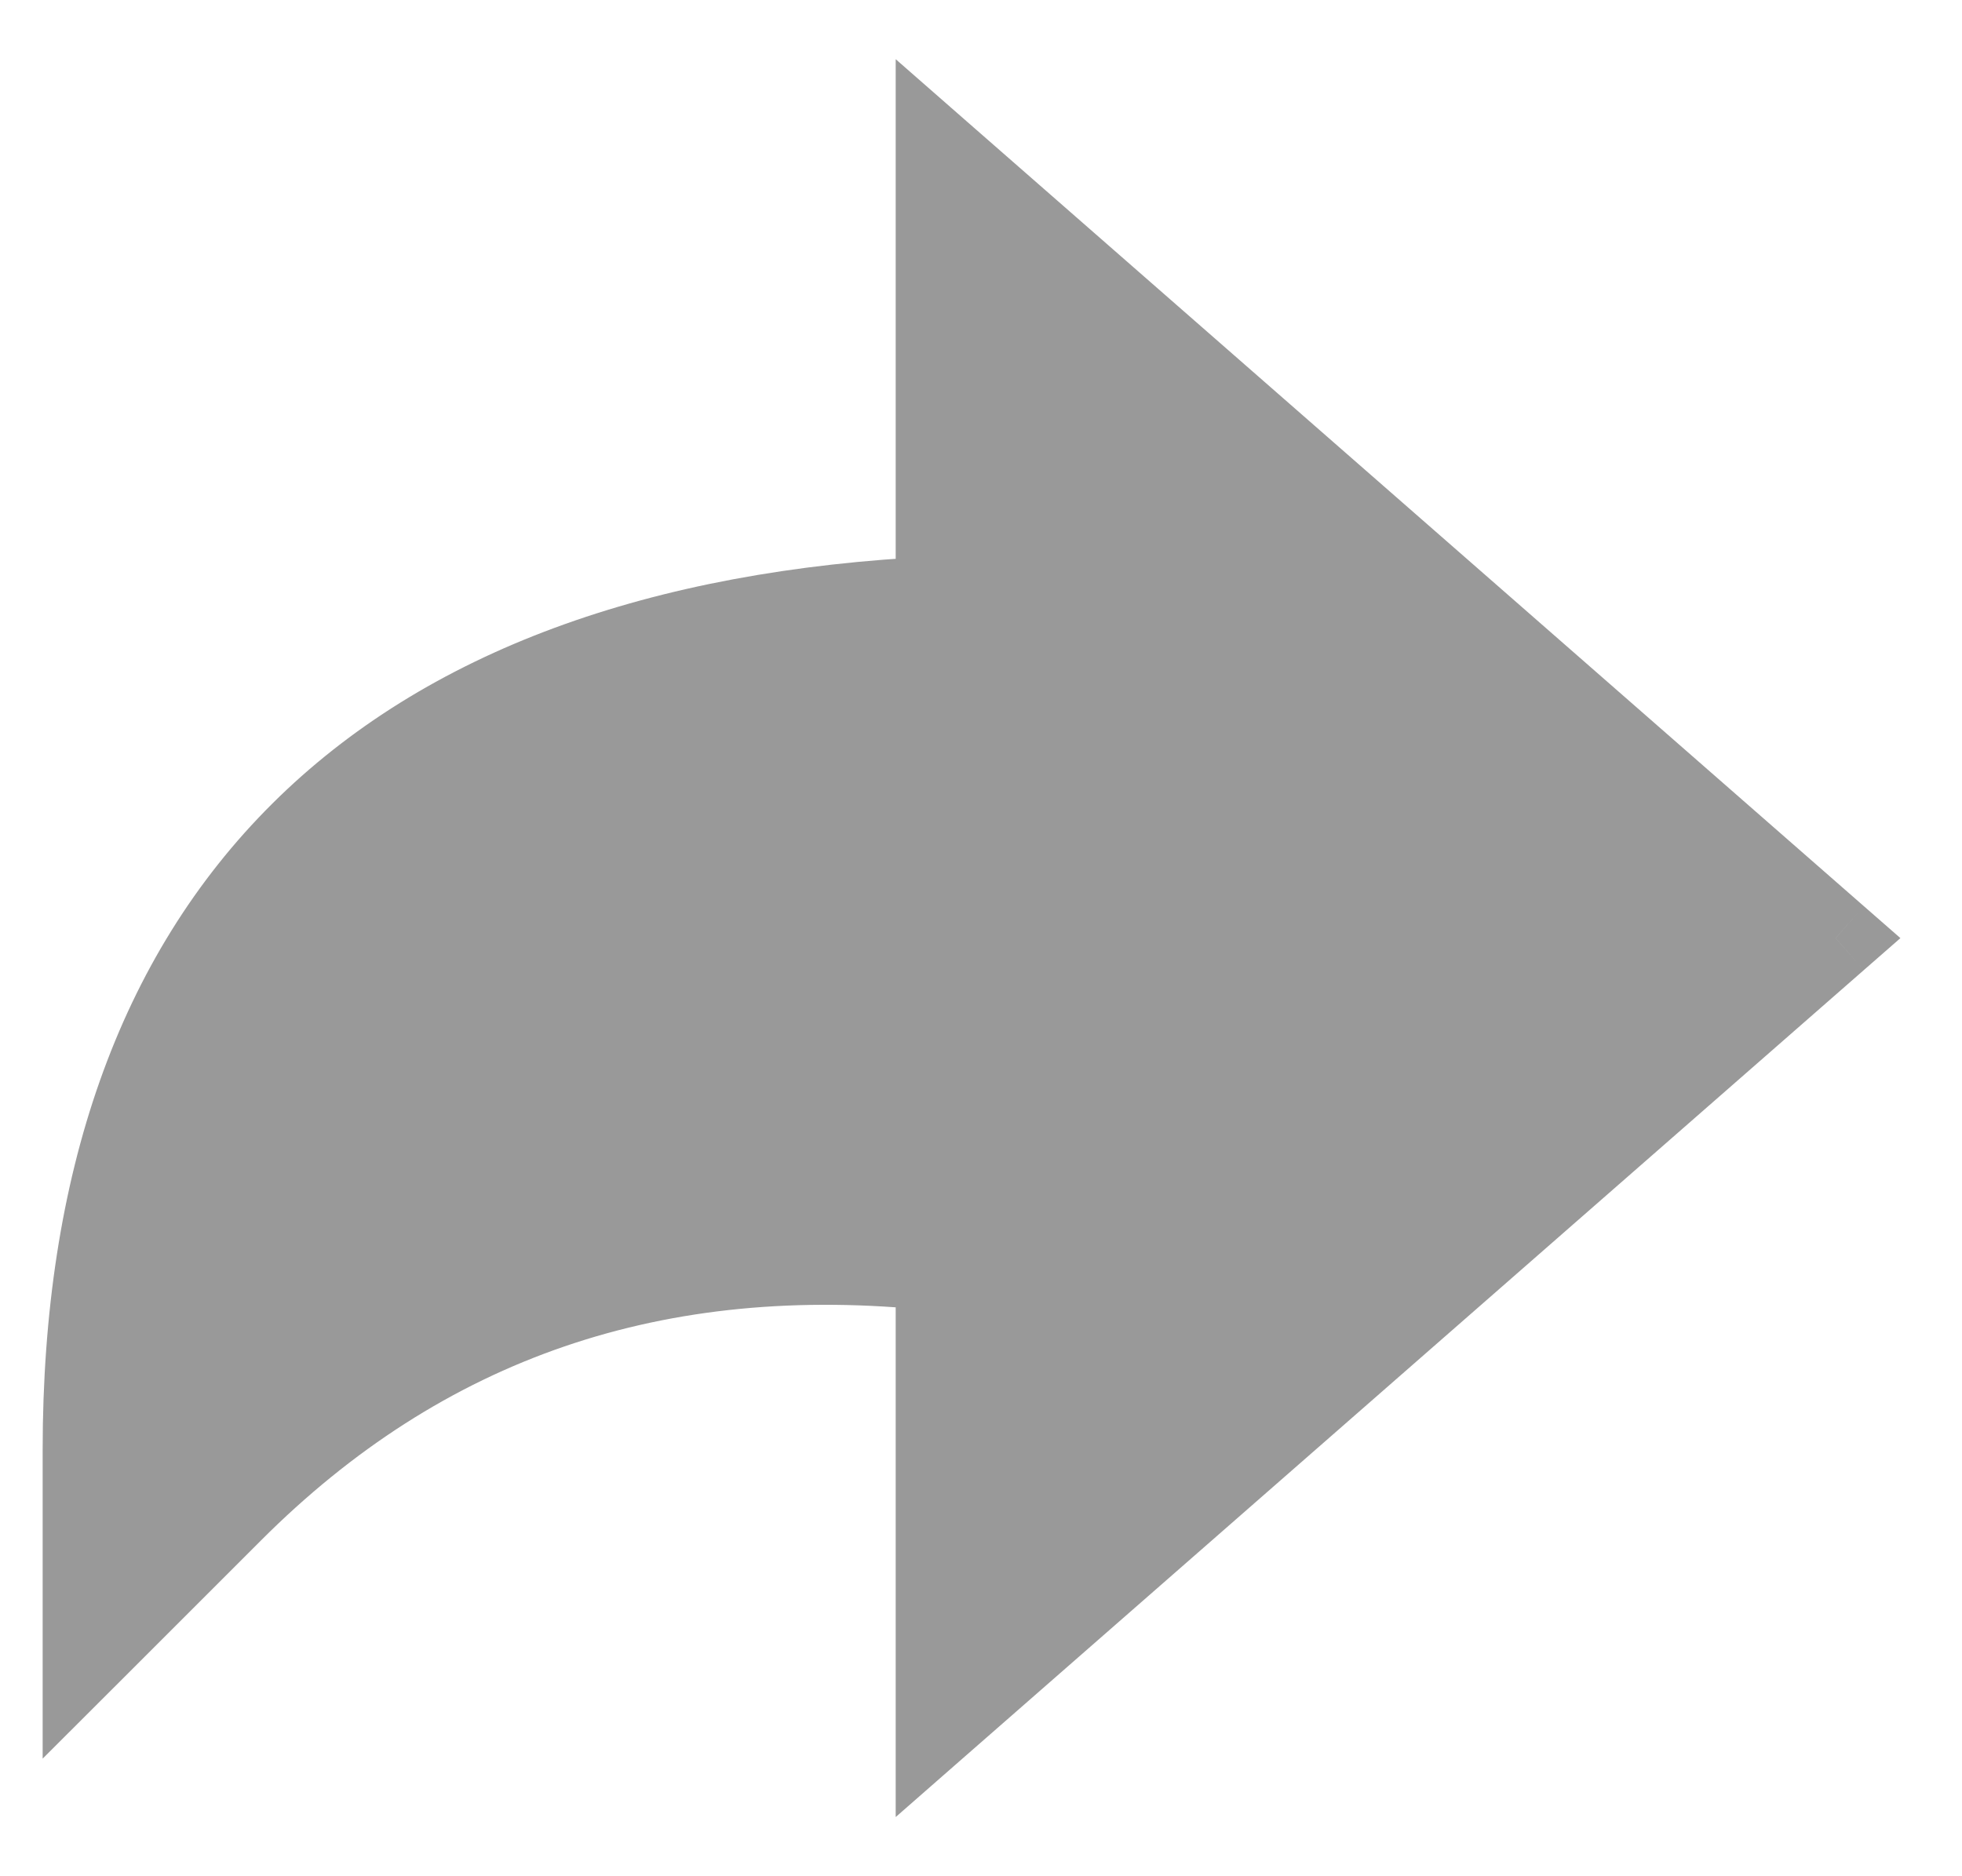 <svg width="23" height="22" viewBox="0 0 23 22" fill="none" xmlns="http://www.w3.org/2000/svg">
<path fill-rule="evenodd" clip-rule="evenodd" d="M11 7.023V1.796L21.519 11L11 20.204V14.872C7.69 14.519 4.954 15.46 2.707 17.707L1 19.414V17C1 10.734 4.451 7.331 11 7.023Z" fill="#999999"/>
<path d="M11 1.796L11.329 1.42L10.5 0.694V1.796H11ZM11 7.023L11.024 7.522L11.5 7.5V7.023H11ZM21.519 11L21.848 11.376L22.278 11L21.848 10.624L21.519 11ZM11 20.204H10.5V21.306L11.329 20.58L11 20.204ZM11 14.872H11.5V14.422L11.053 14.375L11 14.872ZM2.707 17.707L3.061 18.061L3.061 18.061L2.707 17.707ZM1 19.414H0.5V20.621L1.354 19.768L1 19.414ZM10.5 1.796V7.023H11.5V1.796H10.5ZM21.848 10.624L11.329 1.42L10.671 2.172L21.189 11.376L21.848 10.624ZM11.329 20.58L21.848 11.376L21.189 10.624L10.671 19.828L11.329 20.58ZM10.5 14.872V20.204H11.5V14.872H10.5ZM3.061 18.061C5.196 15.926 7.78 15.031 10.947 15.369L11.053 14.375C7.6 14.007 4.712 14.995 2.354 17.354L3.061 18.061ZM1.354 19.768L3.061 18.061L2.354 17.354L0.646 19.061L1.354 19.768ZM0.5 17V19.414H1.5V17H0.5ZM10.976 6.524C7.625 6.681 4.989 7.635 3.192 9.423C1.39 11.215 0.5 13.776 0.5 17H1.5C1.5 13.959 2.336 11.685 3.897 10.132C5.462 8.575 7.826 7.673 11.024 7.522L10.976 6.524Z" fill="#999999"/>
</svg>
